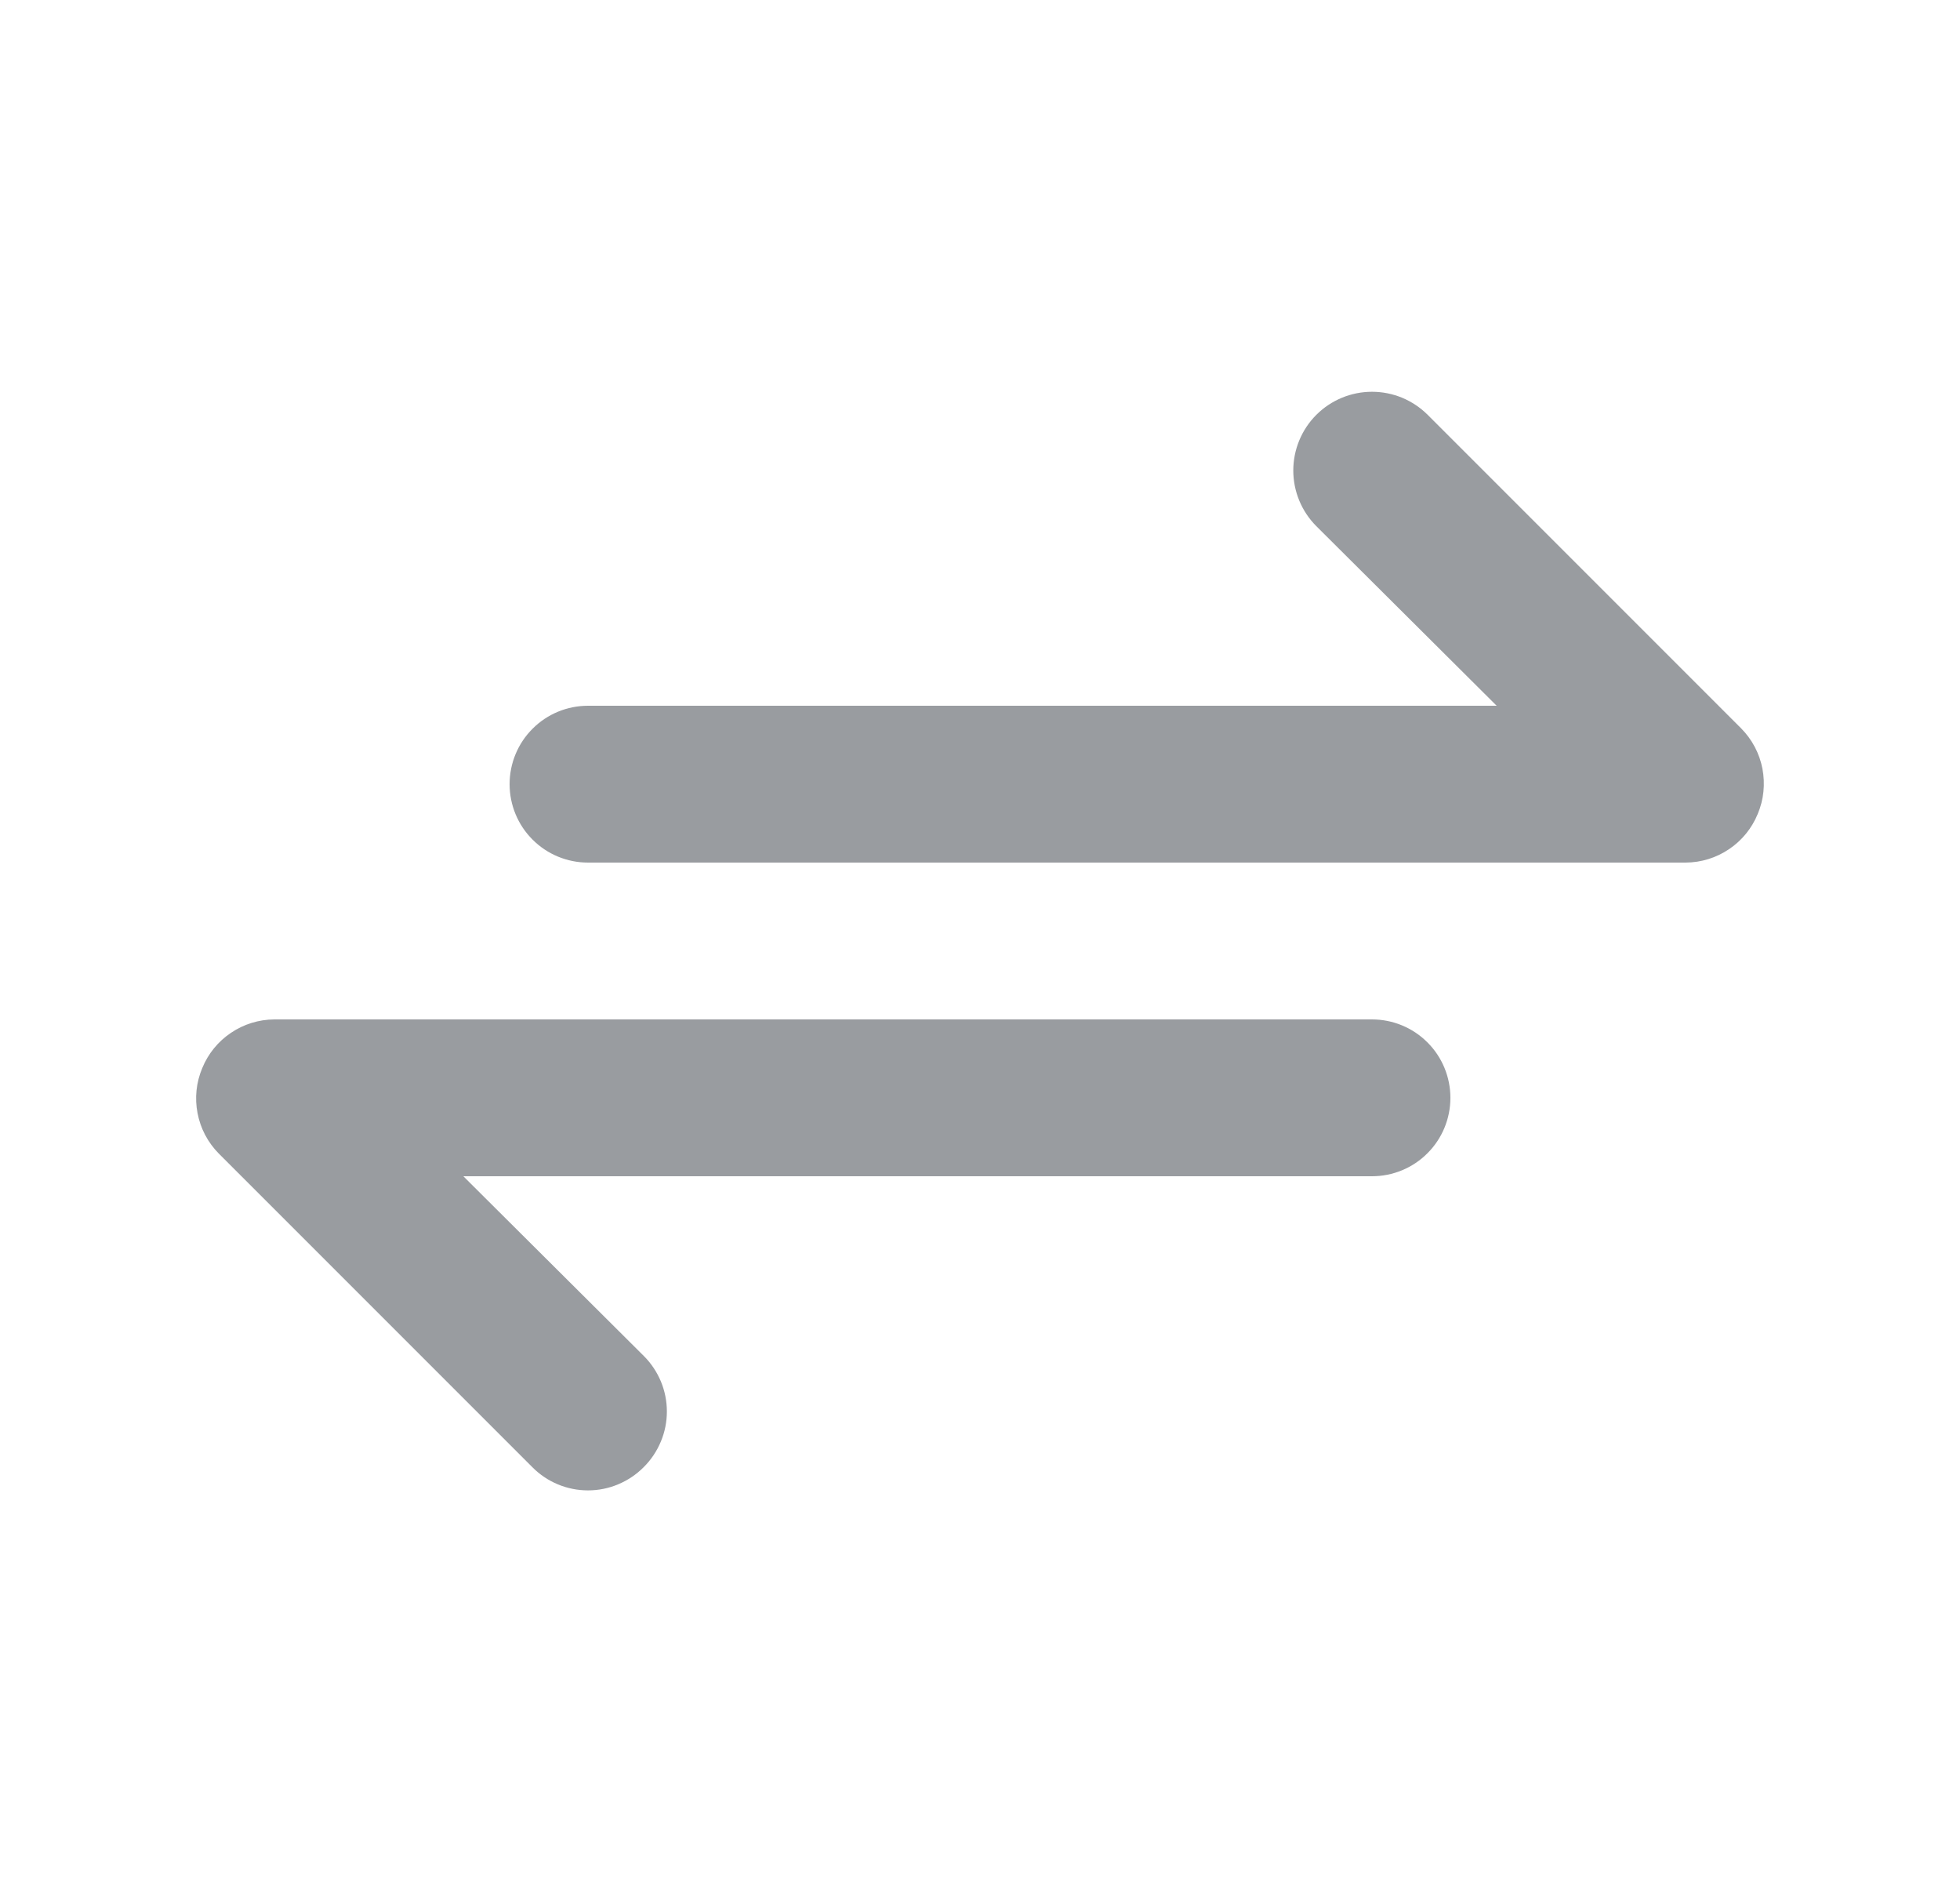 <svg width="25" height="24" viewBox="0 0 25 24" fill="none" xmlns="http://www.w3.org/2000/svg">
<path d="M22.21 9.29L18.21 5.29C18.117 5.197 18.006 5.123 17.884 5.072C17.762 5.022 17.632 4.996 17.5 4.996C17.234 4.996 16.978 5.102 16.79 5.29C16.602 5.478 16.496 5.734 16.496 6C16.496 6.266 16.602 6.522 16.79 6.71L19.09 9H7.5C7.235 9 6.98 9.105 6.793 9.293C6.605 9.48 6.5 9.735 6.5 10C6.5 10.265 6.605 10.52 6.793 10.707C6.98 10.895 7.235 11 7.5 11H21.5C21.697 10.999 21.89 10.94 22.054 10.829C22.218 10.719 22.345 10.563 22.42 10.38C22.497 10.198 22.517 9.997 22.48 9.803C22.443 9.609 22.349 9.431 22.21 9.29ZM17.5 13H3.5C3.302 13.001 3.11 13.06 2.946 13.171C2.782 13.281 2.655 13.437 2.58 13.62C2.503 13.802 2.482 14.003 2.52 14.197C2.557 14.391 2.651 14.569 2.79 14.71L6.79 18.71C6.883 18.804 6.993 18.878 7.115 18.929C7.237 18.98 7.368 19.006 7.5 19.006C7.632 19.006 7.763 18.98 7.884 18.929C8.006 18.878 8.117 18.804 8.21 18.71C8.304 18.617 8.378 18.506 8.429 18.384C8.48 18.263 8.506 18.132 8.506 18C8.506 17.868 8.48 17.737 8.429 17.615C8.378 17.494 8.304 17.383 8.21 17.29L5.91 15H17.5C17.765 15 18.02 14.895 18.207 14.707C18.395 14.52 18.5 14.265 18.5 14C18.5 13.735 18.395 13.48 18.207 13.293C18.02 13.105 17.765 13 17.5 13Z" fill="#999CA0"/>
</svg>
